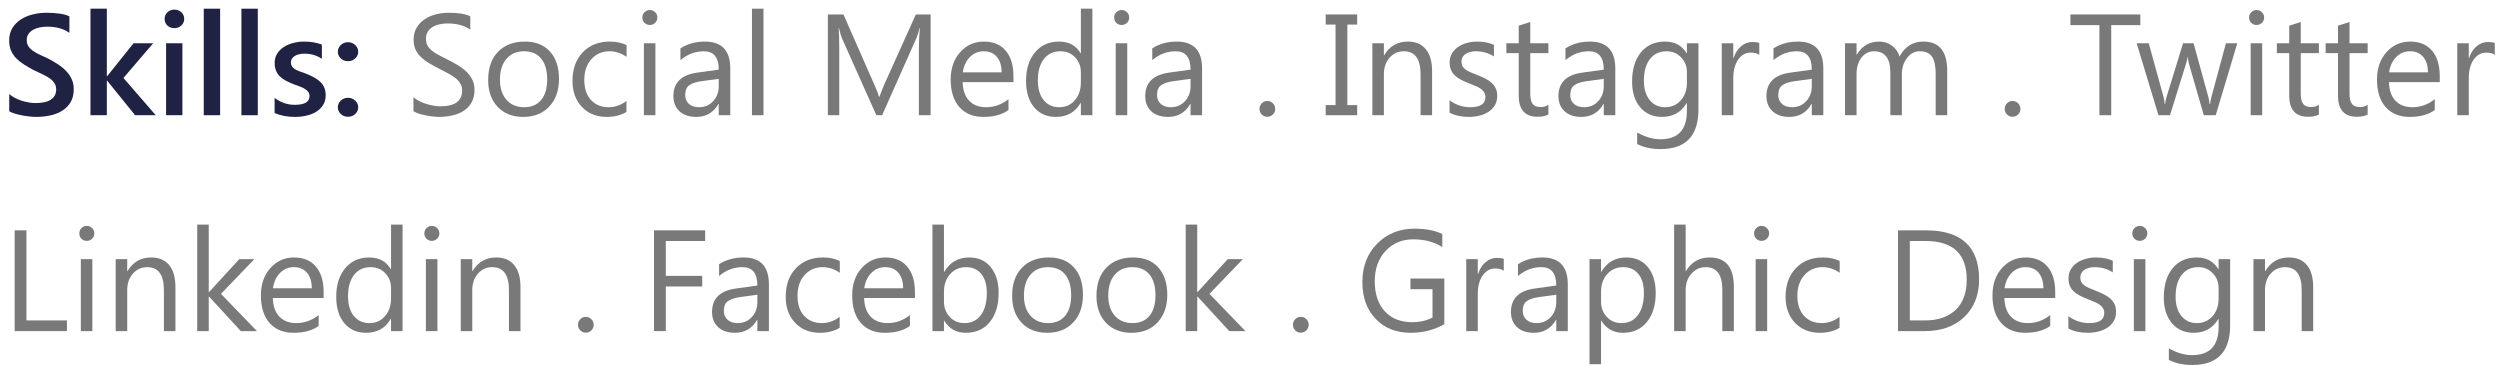 <svg width="239" height="35" viewBox="0 0 239 35" fill="none" xmlns="http://www.w3.org/2000/svg">
<path d="M221.141 31.654H220.04V27.731C220.04 26.27 219.507 25.54 218.441 25.54C217.89 25.54 217.433 25.749 217.07 26.165C216.712 26.577 216.533 27.099 216.533 27.731V31.654H215.431V24.774H216.533V25.917H216.56C217.079 25.048 217.832 24.613 218.817 24.613C219.569 24.613 220.145 24.857 220.544 25.346C220.942 25.829 221.141 26.53 221.141 27.448V31.654Z" fill="#797979"/>
<path d="M213.201 31.103C213.201 33.629 211.991 34.892 209.573 34.892C208.722 34.892 207.978 34.731 207.342 34.408V33.307C208.117 33.737 208.856 33.952 209.559 33.952C211.252 33.952 212.099 33.051 212.099 31.251V30.498H212.072C211.548 31.376 210.76 31.815 209.707 31.815C208.852 31.815 208.162 31.511 207.638 30.902C207.118 30.288 206.859 29.466 206.859 28.436C206.859 27.267 207.138 26.338 207.698 25.648C208.263 24.958 209.033 24.613 210.009 24.613C210.937 24.613 211.624 24.985 212.072 25.729H212.099V24.774H213.201V31.103ZM212.099 28.544V27.529C212.099 26.983 211.913 26.515 211.541 26.125C211.174 25.735 210.715 25.54 210.164 25.54C209.483 25.54 208.95 25.789 208.565 26.286C208.18 26.779 207.987 27.471 207.987 28.362C207.987 29.128 208.171 29.742 208.538 30.203C208.91 30.66 209.4 30.888 210.009 30.888C210.628 30.888 211.129 30.669 211.514 30.23C211.904 29.791 212.099 29.229 212.099 28.544Z" fill="#797979"/>
<path d="M204.561 23.028C204.364 23.028 204.196 22.961 204.057 22.826C203.919 22.692 203.849 22.522 203.849 22.316C203.849 22.11 203.919 21.94 204.057 21.805C204.196 21.666 204.364 21.597 204.561 21.597C204.763 21.597 204.933 21.666 205.072 21.805C205.215 21.94 205.287 22.11 205.287 22.316C205.287 22.513 205.215 22.681 205.072 22.82C204.933 22.959 204.763 23.028 204.561 23.028ZM205.099 31.654H203.997V24.775H205.099V31.654Z" fill="#797979"/>
<path d="M197.735 31.405V30.223C198.335 30.666 198.996 30.888 199.717 30.888C200.684 30.888 201.168 30.566 201.168 29.921C201.168 29.737 201.126 29.583 201.041 29.457C200.96 29.327 200.848 29.213 200.705 29.114C200.566 29.016 200.4 28.929 200.207 28.852C200.019 28.772 199.816 28.689 199.596 28.604C199.292 28.483 199.023 28.362 198.79 28.241C198.561 28.116 198.369 27.977 198.212 27.825C198.06 27.668 197.943 27.491 197.863 27.294C197.787 27.097 197.749 26.866 197.749 26.602C197.749 26.279 197.822 25.995 197.97 25.749C198.118 25.498 198.315 25.29 198.561 25.124C198.808 24.954 199.088 24.826 199.401 24.741C199.719 24.656 200.046 24.613 200.382 24.613C200.978 24.613 201.511 24.716 201.981 24.922V26.038C201.475 25.706 200.893 25.54 200.234 25.54C200.028 25.54 199.842 25.565 199.677 25.614C199.511 25.659 199.368 25.724 199.247 25.809C199.13 25.894 199.038 25.997 198.971 26.118C198.909 26.235 198.877 26.364 198.877 26.508C198.877 26.687 198.909 26.837 198.971 26.958C199.038 27.079 199.135 27.186 199.26 27.28C199.386 27.375 199.538 27.46 199.717 27.536C199.896 27.612 200.1 27.695 200.328 27.784C200.633 27.901 200.906 28.022 201.148 28.147C201.39 28.268 201.596 28.407 201.766 28.564C201.936 28.716 202.066 28.893 202.156 29.094C202.25 29.296 202.297 29.535 202.297 29.813C202.297 30.154 202.221 30.449 202.068 30.7C201.921 30.951 201.721 31.159 201.471 31.325C201.22 31.491 200.931 31.614 200.604 31.694C200.277 31.775 199.934 31.815 199.576 31.815C198.868 31.815 198.255 31.679 197.735 31.405Z" fill="#797979"/>
<path d="M196.479 28.49H191.622C191.64 29.256 191.846 29.847 192.24 30.263C192.634 30.68 193.176 30.888 193.866 30.888C194.64 30.888 195.353 30.633 196.002 30.122V31.157C195.397 31.596 194.598 31.815 193.604 31.815C192.632 31.815 191.868 31.504 191.313 30.881C190.757 30.254 190.48 29.374 190.48 28.241C190.48 27.171 190.782 26.3 191.387 25.628C191.996 24.951 192.75 24.613 193.651 24.613C194.551 24.613 195.247 24.904 195.74 25.487C196.233 26.069 196.479 26.877 196.479 27.912V28.49ZM195.35 27.556C195.346 26.92 195.191 26.425 194.887 26.071C194.587 25.717 194.168 25.54 193.63 25.54C193.111 25.54 192.67 25.726 192.307 26.098C191.944 26.47 191.72 26.956 191.635 27.556H195.35Z" fill="#797979"/>
<path d="M181.45 31.654V22.02H184.11C187.505 22.02 189.203 23.585 189.203 26.716C189.203 28.203 188.73 29.399 187.785 30.304C186.845 31.204 185.584 31.654 184.003 31.654H181.45ZM182.578 23.041V30.633H184.016C185.279 30.633 186.262 30.295 186.965 29.618C187.669 28.942 188.02 27.984 188.02 26.743C188.02 24.275 186.708 23.041 184.083 23.041H182.578Z" fill="#797979"/>
<path d="M175.86 31.338C175.332 31.656 174.705 31.815 173.979 31.815C172.998 31.815 172.206 31.497 171.601 30.861C171.001 30.221 170.701 29.392 170.701 28.375C170.701 27.242 171.025 26.333 171.675 25.648C172.324 24.958 173.191 24.613 174.275 24.613C174.88 24.613 175.413 24.725 175.874 24.949V26.078C175.363 25.72 174.817 25.54 174.235 25.54C173.531 25.54 172.954 25.794 172.501 26.3C172.053 26.801 171.829 27.462 171.829 28.282C171.829 29.088 172.04 29.724 172.461 30.189C172.886 30.655 173.455 30.888 174.167 30.888C174.768 30.888 175.332 30.689 175.86 30.29V31.338Z" fill="#797979"/>
<path d="M168.403 23.028C168.206 23.028 168.038 22.961 167.9 22.826C167.761 22.692 167.691 22.522 167.691 22.316C167.691 22.11 167.761 21.94 167.9 21.805C168.038 21.666 168.206 21.597 168.403 21.597C168.605 21.597 168.775 21.666 168.914 21.805C169.057 21.94 169.129 22.11 169.129 22.316C169.129 22.513 169.057 22.681 168.914 22.82C168.775 22.959 168.605 23.028 168.403 23.028ZM168.941 31.654H167.839V24.775H168.941V31.654Z" fill="#797979"/>
<path d="M165.756 31.654H164.655V27.69C164.655 26.257 164.122 25.541 163.056 25.541C162.518 25.541 162.066 25.749 161.699 26.165C161.331 26.577 161.148 27.108 161.148 27.758V31.654H160.046V21.469H161.148V25.917H161.175C161.703 25.048 162.455 24.613 163.432 24.613C164.982 24.613 165.756 25.547 165.756 27.415V31.654Z" fill="#797979"/>
<path d="M153.086 30.66H153.059V34.818H151.957V24.774H153.059V25.984H153.086C153.628 25.07 154.42 24.613 155.464 24.613C156.351 24.613 157.043 24.922 157.54 25.54C158.037 26.154 158.286 26.978 158.286 28.013C158.286 29.164 158.006 30.086 157.446 30.781C156.886 31.47 156.12 31.815 155.148 31.815C154.257 31.815 153.569 31.43 153.086 30.66ZM153.059 27.885V28.846C153.059 29.415 153.242 29.898 153.61 30.297C153.981 30.691 154.452 30.888 155.021 30.888C155.688 30.888 156.21 30.633 156.586 30.122C156.967 29.612 157.157 28.902 157.157 27.993C157.157 27.227 156.98 26.627 156.626 26.192C156.272 25.758 155.793 25.54 155.188 25.54C154.548 25.54 154.033 25.764 153.643 26.212C153.254 26.656 153.059 27.213 153.059 27.885Z" fill="#797979"/>
<path d="M149.881 31.654H148.779V30.579H148.752C148.273 31.403 147.567 31.815 146.636 31.815C145.951 31.815 145.413 31.634 145.023 31.271C144.638 30.908 144.446 30.427 144.446 29.827C144.446 28.541 145.203 27.793 146.716 27.583L148.779 27.294C148.779 26.125 148.306 25.54 147.361 25.54C146.533 25.54 145.785 25.823 145.117 26.387V25.258C145.794 24.828 146.573 24.613 147.455 24.613C149.072 24.613 149.881 25.469 149.881 27.18V31.654ZM148.779 28.174L147.12 28.402C146.609 28.474 146.224 28.602 145.964 28.785C145.704 28.965 145.574 29.285 145.574 29.746C145.574 30.082 145.693 30.357 145.93 30.572C146.172 30.783 146.492 30.888 146.891 30.888C147.438 30.888 147.888 30.698 148.241 30.317C148.6 29.932 148.779 29.446 148.779 28.859V28.174Z" fill="#797979"/>
<path d="M143.761 25.89C143.568 25.742 143.29 25.668 142.927 25.668C142.457 25.668 142.063 25.89 141.745 26.333C141.432 26.776 141.275 27.381 141.275 28.147V31.654H140.173V24.774H141.275V26.192H141.302C141.458 25.708 141.698 25.332 142.021 25.063C142.343 24.79 142.704 24.654 143.102 24.654C143.389 24.654 143.608 24.685 143.761 24.748V25.89Z" fill="#797979"/>
<path d="M138.077 30.996C137.109 31.542 136.034 31.815 134.852 31.815C133.477 31.815 132.364 31.372 131.513 30.485C130.667 29.598 130.243 28.425 130.243 26.965C130.243 25.473 130.714 24.251 131.654 23.297C132.599 22.338 133.795 21.859 135.242 21.859C136.29 21.859 137.17 22.029 137.882 22.369V23.619C137.103 23.126 136.18 22.88 135.114 22.88C134.035 22.88 133.15 23.252 132.46 23.995C131.771 24.739 131.426 25.702 131.426 26.884C131.426 28.102 131.746 29.061 132.386 29.76C133.027 30.454 133.896 30.801 134.993 30.801C135.746 30.801 136.397 30.651 136.948 30.351V27.65H134.839V26.629H138.077V30.996Z" fill="#797979"/>
<path d="M124.351 31.802C124.145 31.802 123.968 31.728 123.82 31.58C123.677 31.432 123.605 31.256 123.605 31.049C123.605 30.843 123.677 30.666 123.82 30.519C123.968 30.366 124.145 30.29 124.351 30.29C124.562 30.29 124.741 30.366 124.889 30.519C125.036 30.666 125.11 30.843 125.11 31.049C125.11 31.256 125.036 31.432 124.889 31.58C124.741 31.728 124.562 31.802 124.351 31.802Z" fill="#797979"/>
<path d="M119.064 31.654H117.519L114.482 28.349H114.455V31.654H113.353V21.469H114.455V27.925H114.482L117.371 24.775H118.815L115.624 28.093L119.064 31.654Z" fill="#797979"/>
<path d="M108.167 31.815C107.15 31.815 106.337 31.495 105.728 30.855C105.123 30.21 104.821 29.356 104.821 28.295C104.821 27.139 105.137 26.237 105.768 25.587C106.4 24.938 107.253 24.613 108.328 24.613C109.354 24.613 110.153 24.929 110.726 25.561C111.304 26.192 111.593 27.068 111.593 28.187C111.593 29.285 111.282 30.165 110.659 30.828C110.041 31.486 109.21 31.815 108.167 31.815ZM108.247 25.54C107.54 25.54 106.98 25.782 106.568 26.266C106.156 26.745 105.95 27.408 105.95 28.255C105.95 29.07 106.158 29.712 106.574 30.183C106.991 30.653 107.549 30.888 108.247 30.888C108.959 30.888 109.506 30.657 109.887 30.196C110.272 29.735 110.464 29.079 110.464 28.228C110.464 27.368 110.272 26.705 109.887 26.239C109.506 25.773 108.959 25.54 108.247 25.54Z" fill="#797979"/>
<path d="M100.105 31.815C99.088 31.815 98.275 31.495 97.666 30.855C97.061 30.21 96.759 29.356 96.759 28.295C96.759 27.139 97.075 26.237 97.706 25.587C98.338 24.938 99.191 24.613 100.266 24.613C101.292 24.613 102.091 24.929 102.664 25.561C103.242 26.192 103.531 27.068 103.531 28.187C103.531 29.285 103.22 30.165 102.597 30.828C101.979 31.486 101.148 31.815 100.105 31.815ZM100.185 25.54C99.478 25.54 98.918 25.782 98.506 26.266C98.094 26.745 97.888 27.408 97.888 28.255C97.888 29.07 98.096 29.712 98.513 30.183C98.929 30.653 99.487 30.888 100.185 30.888C100.898 30.888 101.444 30.657 101.825 30.196C102.21 29.735 102.402 29.079 102.402 28.228C102.402 27.368 102.21 26.705 101.825 26.239C101.444 25.773 100.898 25.54 100.185 25.54Z" fill="#797979"/>
<path d="M90.27 30.66H90.243V31.654H89.141V21.469H90.243V25.984H90.27C90.812 25.07 91.605 24.613 92.648 24.613C93.531 24.613 94.22 24.922 94.717 25.541C95.219 26.154 95.47 26.978 95.47 28.013C95.47 29.164 95.19 30.087 94.63 30.781C94.07 31.471 93.304 31.815 92.332 31.815C91.423 31.815 90.736 31.43 90.27 30.66ZM90.243 27.885V28.846C90.243 29.415 90.427 29.898 90.794 30.297C91.166 30.691 91.636 30.888 92.205 30.888C92.872 30.888 93.394 30.633 93.77 30.122C94.151 29.612 94.341 28.902 94.341 27.993C94.341 27.227 94.164 26.627 93.81 26.192C93.457 25.758 92.977 25.541 92.373 25.541C91.732 25.541 91.217 25.765 90.828 26.212C90.438 26.656 90.243 27.213 90.243 27.885Z" fill="#797979"/>
<path d="M87.468 28.49H82.611C82.629 29.256 82.835 29.847 83.229 30.263C83.623 30.68 84.165 30.888 84.855 30.888C85.63 30.888 86.342 30.633 86.991 30.122V31.157C86.386 31.596 85.587 31.815 84.593 31.815C83.621 31.815 82.857 31.504 82.302 30.881C81.746 30.254 81.469 29.374 81.469 28.241C81.469 27.171 81.771 26.3 82.376 25.628C82.985 24.951 83.74 24.613 84.64 24.613C85.54 24.613 86.237 24.904 86.729 25.487C87.222 26.069 87.468 26.877 87.468 27.912V28.49ZM86.34 27.556C86.335 26.92 86.18 26.425 85.876 26.071C85.576 25.717 85.157 25.54 84.62 25.54C84.1 25.54 83.659 25.726 83.296 26.098C82.933 26.47 82.709 26.956 82.624 27.556H86.34Z" fill="#797979"/>
<path d="M80.273 31.338C79.744 31.656 79.117 31.815 78.391 31.815C77.411 31.815 76.618 31.497 76.013 30.861C75.413 30.221 75.113 29.392 75.113 28.375C75.113 27.242 75.438 26.333 76.087 25.648C76.737 24.958 77.603 24.613 78.687 24.613C79.292 24.613 79.825 24.725 80.286 24.949V26.078C79.775 25.72 79.229 25.54 78.647 25.54C77.944 25.54 77.366 25.794 76.913 26.3C76.466 26.801 76.242 27.462 76.242 28.282C76.242 29.088 76.452 29.724 76.873 30.189C77.299 30.655 77.868 30.888 78.58 30.888C79.18 30.888 79.744 30.689 80.273 30.29V31.338Z" fill="#797979"/>
<path d="M73.507 31.654H72.405V30.579H72.379C71.899 31.403 71.194 31.815 70.262 31.815C69.577 31.815 69.04 31.634 68.65 31.271C68.265 30.908 68.072 30.427 68.072 29.827C68.072 28.541 68.829 27.793 70.343 27.583L72.405 27.294C72.405 26.125 71.933 25.54 70.988 25.54C70.159 25.54 69.411 25.823 68.744 26.387V25.258C69.42 24.828 70.2 24.613 71.082 24.613C72.699 24.613 73.507 25.469 73.507 27.18V31.654ZM72.405 28.174L70.746 28.402C70.235 28.474 69.85 28.602 69.591 28.785C69.331 28.965 69.201 29.285 69.201 29.746C69.201 30.082 69.32 30.357 69.557 30.572C69.799 30.783 70.119 30.888 70.518 30.888C71.064 30.888 71.514 30.698 71.868 30.317C72.226 29.932 72.405 29.446 72.405 28.859V28.174Z" fill="#797979"/>
<path d="M67.414 23.041H63.651V26.373H67.132V27.388H63.651V31.654H62.523V22.02H67.414V23.041Z" fill="#797979"/>
<path d="M55.999 31.802C55.793 31.802 55.616 31.728 55.469 31.58C55.325 31.432 55.254 31.256 55.254 31.049C55.254 30.843 55.325 30.666 55.469 30.519C55.616 30.366 55.793 30.29 55.999 30.29C56.21 30.29 56.389 30.366 56.537 30.519C56.685 30.666 56.758 30.843 56.758 31.049C56.758 31.256 56.685 31.432 56.537 31.58C56.389 31.728 56.21 31.802 55.999 31.802Z" fill="#797979"/>
<path d="M49.758 31.654H48.656V27.731C48.656 26.27 48.123 25.54 47.057 25.54C46.506 25.54 46.049 25.749 45.687 26.165C45.328 26.577 45.149 27.099 45.149 27.731V31.654H44.047V24.774H45.149V25.917H45.176C45.695 25.048 46.448 24.613 47.433 24.613C48.186 24.613 48.761 24.857 49.16 25.346C49.558 25.829 49.758 26.53 49.758 27.448V31.654Z" fill="#797979"/>
<path d="M41.279 23.028C41.082 23.028 40.914 22.961 40.776 22.826C40.637 22.692 40.567 22.522 40.567 22.316C40.567 22.11 40.637 21.94 40.776 21.805C40.914 21.666 41.082 21.597 41.279 21.597C41.481 21.597 41.651 21.666 41.79 21.805C41.933 21.94 42.005 22.11 42.005 22.316C42.005 22.513 41.933 22.681 41.79 22.82C41.651 22.959 41.481 23.028 41.279 23.028ZM41.817 31.654H40.715V24.775H41.817V31.654Z" fill="#797979"/>
<path d="M38.485 31.654H37.383V30.485H37.356C36.845 31.372 36.057 31.815 34.991 31.815C34.127 31.815 33.435 31.509 32.915 30.895C32.4 30.277 32.143 29.437 32.143 28.376C32.143 27.238 32.429 26.327 33.002 25.641C33.576 24.956 34.34 24.613 35.294 24.613C36.239 24.613 36.926 24.985 37.356 25.729H37.383V21.469H38.485V31.654ZM37.383 28.544V27.529C37.383 26.974 37.199 26.503 36.832 26.118C36.465 25.733 35.999 25.541 35.434 25.541C34.763 25.541 34.234 25.787 33.849 26.279C33.464 26.772 33.271 27.453 33.271 28.322C33.271 29.115 33.455 29.742 33.822 30.203C34.194 30.66 34.691 30.888 35.314 30.888C35.927 30.888 36.424 30.667 36.805 30.223C37.19 29.78 37.383 29.22 37.383 28.544Z" fill="#797979"/>
<path d="M30.94 28.49H26.083C26.101 29.256 26.307 29.847 26.701 30.263C27.095 30.68 27.637 30.888 28.327 30.888C29.101 30.888 29.814 30.633 30.463 30.122V31.157C29.858 31.596 29.059 31.815 28.065 31.815C27.093 31.815 26.329 31.504 25.774 30.881C25.218 30.254 24.941 29.374 24.941 28.241C24.941 27.171 25.243 26.3 25.848 25.628C26.457 24.951 27.211 24.613 28.112 24.613C29.012 24.613 29.708 24.904 30.201 25.487C30.694 26.069 30.94 26.877 30.94 27.912V28.49ZM29.811 27.556C29.807 26.92 29.652 26.425 29.348 26.071C29.048 25.717 28.629 25.54 28.091 25.54C27.572 25.54 27.131 25.726 26.768 26.098C26.405 26.47 26.181 26.956 26.096 27.556H29.811Z" fill="#797979"/>
<path d="M24.565 31.654H23.02L19.983 28.349H19.956V31.654H18.854V21.469H19.956V27.925H19.983L22.872 24.775H24.316L21.125 28.093L24.565 31.654Z" fill="#797979"/>
<path d="M16.771 31.654H15.669V27.731C15.669 26.27 15.136 25.54 14.07 25.54C13.519 25.54 13.063 25.749 12.7 26.165C12.341 26.577 12.162 27.099 12.162 27.731V31.654H11.06V24.774H12.162V25.917H12.189C12.709 25.048 13.461 24.613 14.447 24.613C15.199 24.613 15.774 24.857 16.173 25.346C16.572 25.829 16.771 26.53 16.771 27.448V31.654Z" fill="#797979"/>
<path d="M8.293 23.028C8.096 23.028 7.928 22.961 7.789 22.826C7.65 22.692 7.581 22.522 7.581 22.316C7.581 22.11 7.65 21.94 7.789 21.805C7.928 21.666 8.096 21.597 8.293 21.597C8.494 21.597 8.665 21.666 8.803 21.805C8.947 21.94 9.018 22.11 9.018 22.316C9.018 22.513 8.947 22.681 8.803 22.82C8.665 22.959 8.494 23.028 8.293 23.028ZM8.83 31.654H7.728V24.775H8.83V31.654Z" fill="#797979"/>
<path d="M6.398 31.654H1.4V22.02H2.529V30.633H6.398V31.654Z" fill="#797979"/>
<path d="M238.501 5.251C238.309 5.104 238.031 5.03 237.668 5.03C237.198 5.03 236.804 5.251 236.486 5.695C236.172 6.138 236.016 6.743 236.016 7.509V11.016H234.914V4.136H236.016V5.554H236.043C236.199 5.07 236.439 4.694 236.761 4.425C237.084 4.152 237.444 4.015 237.843 4.015C238.13 4.015 238.349 4.046 238.501 4.109V5.251Z" fill="#797979"/>
<path d="M233.241 7.851H228.384C228.402 8.617 228.608 9.208 229.002 9.625C229.396 10.041 229.938 10.25 230.628 10.25C231.403 10.25 232.115 9.994 232.764 9.484V10.518C232.16 10.957 231.36 11.177 230.366 11.177C229.394 11.177 228.63 10.866 228.075 10.243C227.52 9.616 227.242 8.736 227.242 7.603C227.242 6.532 227.544 5.661 228.149 4.989C228.758 4.313 229.513 3.975 230.413 3.975C231.313 3.975 232.01 4.266 232.502 4.848C232.995 5.43 233.241 6.239 233.241 7.274V7.851ZM232.113 6.917C232.108 6.281 231.954 5.787 231.649 5.433C231.349 5.079 230.93 4.902 230.393 4.902C229.873 4.902 229.432 5.088 229.069 5.46C228.707 5.831 228.483 6.317 228.397 6.917H232.113Z" fill="#797979"/>
<path d="M226.348 10.948C226.088 11.092 225.746 11.163 225.32 11.163C224.115 11.163 223.513 10.492 223.513 9.148V5.077H222.331V4.136H223.513V2.456L224.615 2.1V4.136H226.348V5.077H224.615V8.953C224.615 9.414 224.693 9.744 224.85 9.941C225.007 10.138 225.267 10.236 225.629 10.236C225.907 10.236 226.147 10.16 226.348 10.008V10.948Z" fill="#797979"/>
<path d="M221.686 10.948C221.426 11.092 221.083 11.163 220.658 11.163C219.453 11.163 218.851 10.492 218.851 9.148V5.077H217.668V4.136H218.851V2.456L219.952 2.1V4.136H221.686V5.077H219.952V8.953C219.952 9.414 220.031 9.744 220.187 9.941C220.344 10.138 220.604 10.236 220.967 10.236C221.244 10.236 221.484 10.16 221.686 10.008V10.948Z" fill="#797979"/>
<path d="M215.727 2.389C215.53 2.389 215.362 2.322 215.223 2.188C215.084 2.053 215.014 1.883 215.014 1.677C215.014 1.471 215.084 1.301 215.223 1.167C215.362 1.028 215.53 0.958 215.727 0.958C215.928 0.958 216.098 1.028 216.237 1.167C216.381 1.301 216.452 1.471 216.452 1.677C216.452 1.874 216.381 2.042 216.237 2.181C216.098 2.32 215.928 2.389 215.727 2.389ZM216.264 11.015H215.162V4.136H216.264V11.015Z" fill="#797979"/>
<path d="M213.886 4.136L211.824 11.015H210.681L209.264 6.091C209.21 5.903 209.174 5.69 209.156 5.453H209.13C209.116 5.614 209.069 5.822 208.988 6.078L207.45 11.015H206.348L204.266 4.136H205.421L206.845 9.309C206.89 9.466 206.921 9.672 206.939 9.927H206.993C207.007 9.73 207.047 9.52 207.114 9.296L208.7 4.136H209.707L211.132 9.322C211.176 9.488 211.21 9.694 211.232 9.941H211.286C211.295 9.766 211.333 9.56 211.4 9.322L212.798 4.136H213.886Z" fill="#797979"/>
<path d="M204.615 2.403H201.833V11.016H200.704V2.403H197.93V1.382H204.615V2.403Z" fill="#797979"/>
<path d="M192.394 11.163C192.188 11.163 192.011 11.089 191.864 10.941C191.72 10.794 191.649 10.617 191.649 10.411C191.649 10.205 191.72 10.028 191.864 9.88C192.011 9.728 192.188 9.652 192.394 9.652C192.605 9.652 192.784 9.728 192.932 9.88C193.08 10.028 193.154 10.205 193.154 10.411C193.154 10.617 193.08 10.794 192.932 10.941C192.784 11.089 192.605 11.163 192.394 11.163Z" fill="#797979"/>
<path d="M186.153 11.016H185.051V7.065C185.051 6.304 184.932 5.753 184.695 5.413C184.462 5.072 184.068 4.902 183.512 4.902C183.042 4.902 182.641 5.117 182.31 5.547C181.983 5.977 181.819 6.492 181.819 7.092V11.016H180.718V6.931C180.718 5.578 180.196 4.902 179.152 4.902C178.669 4.902 178.27 5.106 177.956 5.513C177.643 5.916 177.486 6.443 177.486 7.092V11.016H176.384V4.136H177.486V5.224H177.513C178.001 4.391 178.713 3.975 179.649 3.975C180.12 3.975 180.529 4.107 180.879 4.371C181.228 4.631 181.468 4.974 181.598 5.399C182.108 4.45 182.87 3.975 183.882 3.975C185.396 3.975 186.153 4.909 186.153 6.776V11.016Z" fill="#797979"/>
<path d="M174.309 11.016H173.207V9.941H173.18C172.701 10.765 171.995 11.177 171.064 11.177C170.378 11.177 169.841 10.995 169.451 10.633C169.066 10.27 168.873 9.788 168.873 9.188C168.873 7.903 169.63 7.155 171.144 6.944L173.207 6.655C173.207 5.486 172.734 4.902 171.789 4.902C170.961 4.902 170.213 5.184 169.545 5.748V4.62C170.222 4.19 171.001 3.975 171.883 3.975C173.5 3.975 174.309 4.83 174.309 6.541V11.016ZM173.207 7.536L171.547 7.764C171.037 7.836 170.652 7.963 170.392 8.147C170.132 8.326 170.002 8.646 170.002 9.108C170.002 9.444 170.121 9.719 170.358 9.934C170.6 10.145 170.92 10.25 171.319 10.25C171.865 10.25 172.315 10.059 172.669 9.679C173.028 9.293 173.207 8.808 173.207 8.221V7.536Z" fill="#797979"/>
<path d="M168.188 5.251C167.995 5.104 167.718 5.03 167.355 5.03C166.885 5.03 166.49 5.251 166.172 5.695C165.859 6.138 165.702 6.743 165.702 7.509V11.016H164.6V4.136H165.702V5.554H165.729C165.886 5.07 166.125 4.694 166.448 4.425C166.77 4.152 167.131 4.015 167.529 4.015C167.816 4.015 168.036 4.046 168.188 4.109V5.251Z" fill="#797979"/>
<path d="M162.37 10.465C162.37 12.991 161.161 14.254 158.742 14.254C157.891 14.254 157.148 14.093 156.512 13.77V12.668C157.287 13.098 158.026 13.313 158.729 13.313C160.422 13.313 161.268 12.413 161.268 10.613V9.86H161.241C160.717 10.738 159.929 11.177 158.877 11.177C158.021 11.177 157.331 10.872 156.807 10.263C156.288 9.65 156.028 8.828 156.028 7.798C156.028 6.629 156.308 5.699 156.868 5.009C157.432 4.32 158.202 3.975 159.179 3.975C160.106 3.975 160.793 4.347 161.241 5.09H161.268V4.136H162.37V10.465ZM161.268 7.905V6.891C161.268 6.344 161.082 5.876 160.711 5.486C160.343 5.097 159.884 4.902 159.333 4.902C158.653 4.902 158.12 5.151 157.734 5.648C157.349 6.14 157.157 6.832 157.157 7.724C157.157 8.49 157.34 9.103 157.708 9.564C158.079 10.021 158.57 10.25 159.179 10.25C159.797 10.25 160.299 10.03 160.684 9.591C161.073 9.152 161.268 8.59 161.268 7.905Z" fill="#797979"/>
<path d="M154.422 11.016H153.32V9.941H153.294C152.814 10.765 152.109 11.177 151.177 11.177C150.492 11.177 149.955 10.995 149.565 10.633C149.18 10.27 148.987 9.788 148.987 9.188C148.987 7.903 149.744 7.155 151.258 6.944L153.32 6.655C153.32 5.486 152.848 4.902 151.903 4.902C151.074 4.902 150.326 5.184 149.659 5.748V4.62C150.335 4.19 151.115 3.975 151.997 3.975C153.614 3.975 154.422 4.83 154.422 6.541V11.016ZM153.32 7.536L151.661 7.764C151.15 7.836 150.765 7.963 150.505 8.147C150.246 8.326 150.116 8.646 150.116 9.108C150.116 9.444 150.234 9.719 150.472 9.934C150.714 10.145 151.034 10.25 151.433 10.25C151.979 10.25 152.429 10.059 152.783 9.679C153.141 9.293 153.32 8.808 153.32 8.221V7.536Z" fill="#797979"/>
<path d="M148.026 10.948C147.766 11.092 147.424 11.163 146.998 11.163C145.794 11.163 145.191 10.492 145.191 9.148V5.077H144.009V4.136H145.191V2.456L146.293 2.1V4.136H148.026V5.077H146.293V8.953C146.293 9.414 146.371 9.744 146.528 9.941C146.685 10.138 146.945 10.236 147.307 10.236C147.585 10.236 147.825 10.16 148.026 10.008V10.948Z" fill="#797979"/>
<path d="M138.574 10.767V9.585C139.174 10.028 139.835 10.25 140.556 10.25C141.523 10.25 142.007 9.927 142.007 9.282C142.007 9.099 141.964 8.944 141.879 8.819C141.799 8.689 141.687 8.575 141.543 8.476C141.405 8.378 141.239 8.29 141.046 8.214C140.858 8.133 140.654 8.051 140.435 7.966C140.13 7.845 139.862 7.724 139.629 7.603C139.4 7.477 139.208 7.338 139.051 7.186C138.899 7.029 138.782 6.853 138.702 6.655C138.625 6.458 138.587 6.228 138.587 5.963C138.587 5.641 138.661 5.357 138.809 5.11C138.957 4.859 139.154 4.651 139.4 4.485C139.647 4.315 139.927 4.188 140.24 4.103C140.558 4.017 140.885 3.975 141.221 3.975C141.817 3.975 142.35 4.078 142.82 4.284V5.399C142.314 5.068 141.732 4.902 141.073 4.902C140.867 4.902 140.681 4.927 140.515 4.976C140.35 5.021 140.206 5.086 140.086 5.171C139.969 5.256 139.877 5.359 139.81 5.48C139.747 5.596 139.716 5.726 139.716 5.869C139.716 6.049 139.747 6.199 139.81 6.32C139.877 6.44 139.974 6.548 140.099 6.642C140.224 6.736 140.377 6.821 140.556 6.897C140.735 6.973 140.939 7.056 141.167 7.146C141.472 7.262 141.745 7.383 141.987 7.509C142.229 7.63 142.435 7.768 142.605 7.925C142.775 8.077 142.905 8.254 142.995 8.456C143.089 8.658 143.136 8.897 143.136 9.175C143.136 9.515 143.059 9.811 142.907 10.062C142.759 10.312 142.56 10.521 142.309 10.686C142.058 10.852 141.77 10.975 141.443 11.056C141.116 11.136 140.773 11.177 140.415 11.177C139.707 11.177 139.093 11.04 138.574 10.767Z" fill="#797979"/>
<path d="M136.908 11.016H135.806V7.092C135.806 5.632 135.273 4.902 134.207 4.902C133.656 4.902 133.199 5.11 132.836 5.527C132.478 5.939 132.299 6.461 132.299 7.092V11.016H131.197V4.136H132.299V5.278H132.326C132.845 4.409 133.598 3.975 134.583 3.975C135.336 3.975 135.911 4.219 136.31 4.707C136.708 5.191 136.908 5.892 136.908 6.81V11.016Z" fill="#797979"/>
<path d="M129.746 1.382V2.349H128.806V10.048H129.746V11.016H126.736V10.048H127.677V2.349H126.736V1.382H129.746Z" fill="#797979"/>
<path d="M121.153 11.163C120.947 11.163 120.771 11.089 120.623 10.941C120.479 10.794 120.408 10.617 120.408 10.411C120.408 10.205 120.479 10.028 120.623 9.88C120.771 9.728 120.947 9.652 121.153 9.652C121.364 9.652 121.543 9.728 121.691 9.88C121.839 10.028 121.913 10.205 121.913 10.411C121.913 10.617 121.839 10.794 121.691 10.941C121.543 11.089 121.364 11.163 121.153 11.163Z" fill="#797979"/>
<path d="M114.919 11.016H113.817V9.941H113.79C113.311 10.765 112.605 11.177 111.674 11.177C110.988 11.177 110.451 10.995 110.061 10.633C109.676 10.27 109.484 9.788 109.484 9.188C109.484 7.903 110.24 7.155 111.754 6.944L113.817 6.655C113.817 5.486 113.344 4.902 112.399 4.902C111.571 4.902 110.823 5.184 110.155 5.748V4.62C110.832 4.19 111.611 3.975 112.493 3.975C114.11 3.975 114.919 4.83 114.919 6.541V11.016ZM113.817 7.536L112.157 7.764C111.647 7.836 111.262 7.963 111.002 8.147C110.742 8.326 110.612 8.646 110.612 9.108C110.612 9.444 110.731 9.719 110.968 9.934C111.21 10.145 111.53 10.25 111.929 10.25C112.475 10.25 112.926 10.059 113.279 9.679C113.638 9.293 113.817 8.808 113.817 8.221V7.536Z" fill="#797979"/>
<path d="M107.226 2.389C107.029 2.389 106.861 2.322 106.722 2.188C106.584 2.053 106.514 1.883 106.514 1.677C106.514 1.471 106.584 1.301 106.722 1.167C106.861 1.028 107.029 0.958 107.226 0.958C107.428 0.958 107.598 1.028 107.737 1.167C107.88 1.301 107.952 1.471 107.952 1.677C107.952 1.874 107.88 2.042 107.737 2.181C107.598 2.32 107.428 2.389 107.226 2.389ZM107.764 11.015H106.662V4.136H107.764V11.015Z" fill="#797979"/>
<path d="M104.431 11.015H103.33V9.847H103.303C102.792 10.733 102.004 11.177 100.938 11.177C100.074 11.177 99.382 10.87 98.862 10.256C98.347 9.638 98.089 8.798 98.089 7.737C98.089 6.599 98.376 5.688 98.949 5.003C99.523 4.317 100.286 3.975 101.24 3.975C102.185 3.975 102.873 4.346 103.303 5.09H103.33V0.831H104.431V11.015ZM103.33 7.905V6.89C103.33 6.335 103.146 5.865 102.779 5.48C102.412 5.094 101.946 4.902 101.381 4.902C100.71 4.902 100.181 5.148 99.796 5.641C99.411 6.134 99.218 6.814 99.218 7.683C99.218 8.476 99.402 9.103 99.769 9.564C100.141 10.021 100.638 10.25 101.26 10.25C101.874 10.25 102.371 10.028 102.752 9.584C103.137 9.141 103.33 8.581 103.33 7.905Z" fill="#797979"/>
<path d="M96.887 7.851H92.029C92.047 8.617 92.253 9.208 92.648 9.625C93.042 10.041 93.584 10.25 94.273 10.25C95.048 10.25 95.76 9.994 96.41 9.484V10.518C95.805 10.957 95.006 11.177 94.011 11.177C93.04 11.177 92.276 10.866 91.721 10.243C91.165 9.616 90.887 8.736 90.887 7.603C90.887 6.532 91.19 5.661 91.794 4.989C92.403 4.313 93.158 3.975 94.058 3.975C94.959 3.975 95.655 4.266 96.148 4.848C96.641 5.43 96.887 6.239 96.887 7.274V7.851ZM95.758 6.917C95.754 6.281 95.599 5.787 95.295 5.433C94.995 5.079 94.576 4.902 94.038 4.902C93.519 4.902 93.078 5.088 92.715 5.46C92.352 5.831 92.128 6.317 92.043 6.917H95.758Z" fill="#797979"/>
<path d="M88.966 11.016H87.844V4.553C87.844 4.042 87.875 3.417 87.938 2.678H87.911C87.803 3.113 87.707 3.424 87.622 3.612L84.33 11.016H83.779L80.494 3.666C80.4 3.451 80.303 3.122 80.205 2.678H80.178C80.214 3.063 80.232 3.693 80.232 4.566V11.016H79.143V1.382H80.635L83.591 8.1C83.819 8.615 83.967 9 84.034 9.255H84.075C84.267 8.727 84.422 8.333 84.538 8.073L87.555 1.382H88.966V11.016Z" fill="#797979"/>
<path d="M72.99 11.015H71.888V0.831H72.99V11.015Z" fill="#797979"/>
<path d="M69.813 11.016H68.711V9.941H68.684C68.205 10.765 67.499 11.177 66.568 11.177C65.882 11.177 65.345 10.995 64.955 10.633C64.57 10.27 64.377 9.788 64.377 9.188C64.377 7.903 65.135 7.155 66.648 6.944L68.711 6.655C68.711 5.486 68.238 4.902 67.293 4.902C66.465 4.902 65.717 5.184 65.049 5.748V4.62C65.726 4.19 66.505 3.975 67.387 3.975C69.004 3.975 69.813 4.83 69.813 6.541V11.016ZM68.711 7.536L67.051 7.764C66.541 7.836 66.156 7.963 65.896 8.147C65.636 8.326 65.506 8.646 65.506 9.108C65.506 9.444 65.625 9.719 65.862 9.934C66.104 10.145 66.424 10.25 66.823 10.25C67.369 10.25 67.82 10.059 68.173 9.679C68.532 9.293 68.711 8.808 68.711 8.221V7.536Z" fill="#797979"/>
<path d="M62.12 2.389C61.923 2.389 61.755 2.322 61.616 2.188C61.477 2.053 61.408 1.883 61.408 1.677C61.408 1.471 61.477 1.301 61.616 1.167C61.755 1.028 61.923 0.958 62.12 0.958C62.321 0.958 62.492 1.028 62.63 1.167C62.774 1.301 62.845 1.471 62.845 1.677C62.845 1.874 62.774 2.042 62.63 2.181C62.492 2.32 62.321 2.389 62.12 2.389ZM62.657 11.015H61.556V4.136H62.657V11.015Z" fill="#797979"/>
<path d="M59.89 10.7C59.361 11.018 58.734 11.177 58.009 11.177C57.028 11.177 56.235 10.859 55.63 10.223C55.03 9.582 54.73 8.754 54.73 7.737C54.73 6.604 55.055 5.695 55.704 5.009C56.354 4.32 57.22 3.975 58.304 3.975C58.909 3.975 59.442 4.087 59.903 4.311V5.439C59.393 5.081 58.846 4.902 58.264 4.902C57.561 4.902 56.983 5.155 56.531 5.661C56.083 6.163 55.859 6.823 55.859 7.643C55.859 8.449 56.069 9.085 56.49 9.551C56.916 10.017 57.485 10.25 58.197 10.25C58.797 10.25 59.361 10.05 59.89 9.652V10.7Z" fill="#797979"/>
<path d="M50.014 11.177C48.997 11.177 48.184 10.857 47.575 10.216C46.97 9.571 46.668 8.718 46.668 7.656C46.668 6.501 46.983 5.598 47.615 4.949C48.247 4.3 49.1 3.975 50.175 3.975C51.2 3.975 52 4.291 52.573 4.922C53.151 5.554 53.44 6.429 53.44 7.549C53.44 8.646 53.129 9.526 52.506 10.189C51.888 10.848 51.057 11.177 50.014 11.177ZM50.094 4.902C49.386 4.902 48.827 5.144 48.414 5.628C48.002 6.107 47.796 6.77 47.796 7.616C47.796 8.431 48.005 9.074 48.421 9.544C48.838 10.015 49.395 10.25 50.094 10.25C50.806 10.25 51.353 10.019 51.733 9.558C52.118 9.096 52.311 8.44 52.311 7.589C52.311 6.729 52.118 6.066 51.733 5.601C51.353 5.135 50.806 4.902 50.094 4.902Z" fill="#797979"/>
<path d="M39.526 10.626V9.296C39.679 9.43 39.86 9.551 40.071 9.658C40.285 9.766 40.509 9.858 40.742 9.934C40.98 10.005 41.217 10.062 41.455 10.102C41.692 10.142 41.911 10.162 42.113 10.162C42.807 10.162 43.324 10.035 43.665 9.779C44.01 9.52 44.182 9.148 44.182 8.664C44.182 8.404 44.124 8.178 44.007 7.986C43.895 7.793 43.739 7.618 43.537 7.462C43.336 7.3 43.096 7.148 42.818 7.005C42.545 6.857 42.249 6.702 41.931 6.541C41.596 6.371 41.282 6.198 40.991 6.024C40.7 5.849 40.447 5.657 40.232 5.446C40.017 5.236 39.846 4.998 39.721 4.734C39.6 4.465 39.54 4.152 39.54 3.793C39.54 3.354 39.636 2.974 39.829 2.651C40.021 2.324 40.274 2.056 40.588 1.845C40.901 1.635 41.257 1.478 41.656 1.375C42.059 1.272 42.469 1.22 42.886 1.22C43.835 1.22 44.527 1.334 44.961 1.563V2.833C44.393 2.438 43.663 2.241 42.771 2.241C42.525 2.241 42.279 2.268 42.032 2.322C41.786 2.371 41.566 2.454 41.374 2.571C41.181 2.687 41.025 2.837 40.904 3.021C40.783 3.204 40.722 3.428 40.722 3.693C40.722 3.939 40.767 4.152 40.856 4.331C40.951 4.51 41.087 4.673 41.266 4.821C41.446 4.969 41.663 5.112 41.918 5.251C42.178 5.39 42.476 5.542 42.812 5.708C43.156 5.878 43.483 6.057 43.792 6.245C44.102 6.434 44.372 6.642 44.605 6.87C44.838 7.099 45.022 7.352 45.156 7.629C45.295 7.907 45.364 8.225 45.364 8.583C45.364 9.058 45.27 9.461 45.082 9.793C44.899 10.12 44.648 10.386 44.33 10.592C44.016 10.798 43.654 10.946 43.242 11.036C42.83 11.13 42.395 11.177 41.938 11.177C41.786 11.177 41.598 11.163 41.374 11.136C41.15 11.114 40.922 11.078 40.689 11.029C40.456 10.984 40.234 10.928 40.023 10.861C39.817 10.789 39.652 10.711 39.526 10.626Z" fill="#797979"/>
<path d="M33.265 11.163C32.996 11.163 32.767 11.076 32.579 10.901C32.391 10.722 32.297 10.509 32.297 10.263C32.297 10.012 32.391 9.797 32.579 9.618C32.767 9.439 32.996 9.349 33.265 9.349C33.538 9.349 33.769 9.439 33.957 9.618C34.149 9.797 34.245 10.012 34.245 10.263C34.245 10.509 34.149 10.722 33.957 10.901C33.769 11.076 33.538 11.163 33.265 11.163ZM33.265 5.849C32.996 5.849 32.767 5.762 32.579 5.587C32.391 5.408 32.297 5.195 32.297 4.949C32.297 4.698 32.391 4.483 32.579 4.304C32.767 4.125 32.996 4.035 33.265 4.035C33.538 4.035 33.769 4.125 33.957 4.304C34.149 4.483 34.245 4.698 34.245 4.949C34.245 5.195 34.149 5.408 33.957 5.587C33.769 5.762 33.538 5.849 33.265 5.849Z" fill="#202244"/>
<path d="M26.251 10.801V9.356C26.833 9.8 27.476 10.021 28.179 10.021C29.12 10.021 29.59 9.744 29.59 9.188C29.59 9.031 29.549 8.899 29.469 8.792C29.388 8.68 29.279 8.581 29.14 8.496C29.005 8.411 28.844 8.335 28.656 8.268C28.472 8.201 28.266 8.125 28.038 8.039C27.756 7.927 27.5 7.809 27.272 7.683C27.048 7.558 26.86 7.417 26.708 7.26C26.56 7.099 26.448 6.917 26.372 6.716C26.296 6.514 26.258 6.279 26.258 6.01C26.258 5.679 26.336 5.388 26.493 5.137C26.649 4.882 26.86 4.669 27.124 4.499C27.389 4.324 27.689 4.194 28.024 4.109C28.36 4.02 28.707 3.975 29.066 3.975C29.702 3.975 30.271 4.071 30.772 4.264V5.628C30.288 5.296 29.733 5.13 29.106 5.13C28.909 5.13 28.73 5.151 28.569 5.191C28.412 5.231 28.277 5.287 28.166 5.359C28.054 5.43 27.966 5.518 27.904 5.621C27.841 5.719 27.809 5.829 27.809 5.95C27.809 6.098 27.841 6.223 27.904 6.326C27.966 6.429 28.058 6.521 28.179 6.602C28.304 6.678 28.452 6.75 28.622 6.817C28.797 6.879 28.996 6.949 29.22 7.025C29.516 7.146 29.78 7.269 30.013 7.394C30.25 7.52 30.452 7.663 30.618 7.824C30.784 7.981 30.911 8.165 31.001 8.375C31.09 8.581 31.135 8.828 31.135 9.114C31.135 9.464 31.054 9.768 30.893 10.028C30.732 10.288 30.517 10.503 30.248 10.673C29.98 10.843 29.668 10.969 29.314 11.049C28.965 11.134 28.596 11.177 28.206 11.177C27.453 11.177 26.802 11.051 26.251 10.801Z" fill="#202244"/>
<path d="M24.645 11.015H23.08V0.831H24.645V11.015Z" fill="#202244"/>
<path d="M21.044 11.015H19.479V0.831H21.044V11.015Z" fill="#202244"/>
<path d="M16.664 2.692C16.409 2.692 16.189 2.609 16.006 2.443C15.827 2.277 15.737 2.067 15.737 1.812C15.737 1.556 15.827 1.343 16.006 1.173C16.189 1.003 16.409 0.918 16.664 0.918C16.928 0.918 17.152 1.003 17.336 1.173C17.52 1.343 17.611 1.556 17.611 1.812C17.611 2.053 17.52 2.262 17.336 2.436C17.152 2.607 16.928 2.692 16.664 2.692ZM17.437 11.016H15.878V4.136H17.437V11.016Z" fill="#202244"/>
<path d="M14.89 11.015H12.915L10.241 7.71H10.214V11.015H8.649V0.831H10.214V7.287H10.241L12.767 4.136H14.641L11.8 7.455L14.89 11.015Z" fill="#202244"/>
<path d="M0.883 10.633V8.987C1.031 9.121 1.205 9.242 1.407 9.349C1.613 9.457 1.83 9.549 2.059 9.625C2.287 9.696 2.515 9.752 2.744 9.793C2.972 9.833 3.183 9.853 3.375 9.853C4.047 9.853 4.547 9.741 4.873 9.517C5.205 9.293 5.371 8.969 5.371 8.543C5.371 8.315 5.315 8.118 5.203 7.952C5.095 7.782 4.943 7.627 4.746 7.488C4.549 7.35 4.316 7.217 4.047 7.092C3.783 6.962 3.498 6.828 3.194 6.689C2.867 6.514 2.562 6.337 2.28 6.158C1.998 5.979 1.752 5.782 1.541 5.567C1.335 5.347 1.172 5.101 1.051 4.828C0.934 4.555 0.876 4.234 0.876 3.867C0.876 3.415 0.977 3.023 1.178 2.692C1.384 2.356 1.653 2.08 1.985 1.865C2.321 1.646 2.701 1.484 3.127 1.381C3.552 1.274 3.987 1.22 4.43 1.22C5.438 1.22 6.172 1.334 6.634 1.563V3.142C6.087 2.748 5.384 2.55 4.524 2.55C4.287 2.55 4.049 2.573 3.812 2.618C3.579 2.662 3.369 2.736 3.18 2.839C2.997 2.942 2.847 3.074 2.73 3.236C2.614 3.397 2.556 3.592 2.556 3.82C2.556 4.035 2.6 4.221 2.69 4.378C2.78 4.535 2.909 4.678 3.08 4.808C3.254 4.938 3.465 5.065 3.711 5.191C3.962 5.312 4.251 5.444 4.578 5.587C4.914 5.762 5.23 5.945 5.525 6.138C5.825 6.331 6.087 6.543 6.311 6.776C6.54 7.009 6.719 7.269 6.849 7.556C6.983 7.838 7.05 8.16 7.05 8.523C7.05 9.011 6.952 9.423 6.755 9.759C6.558 10.095 6.291 10.368 5.955 10.579C5.624 10.789 5.241 10.942 4.806 11.036C4.372 11.13 3.913 11.177 3.429 11.177C3.268 11.177 3.068 11.163 2.831 11.136C2.598 11.114 2.359 11.078 2.112 11.029C1.866 10.984 1.633 10.928 1.414 10.861C1.194 10.794 1.017 10.718 0.883 10.633Z" fill="#202244"/>
</svg>
